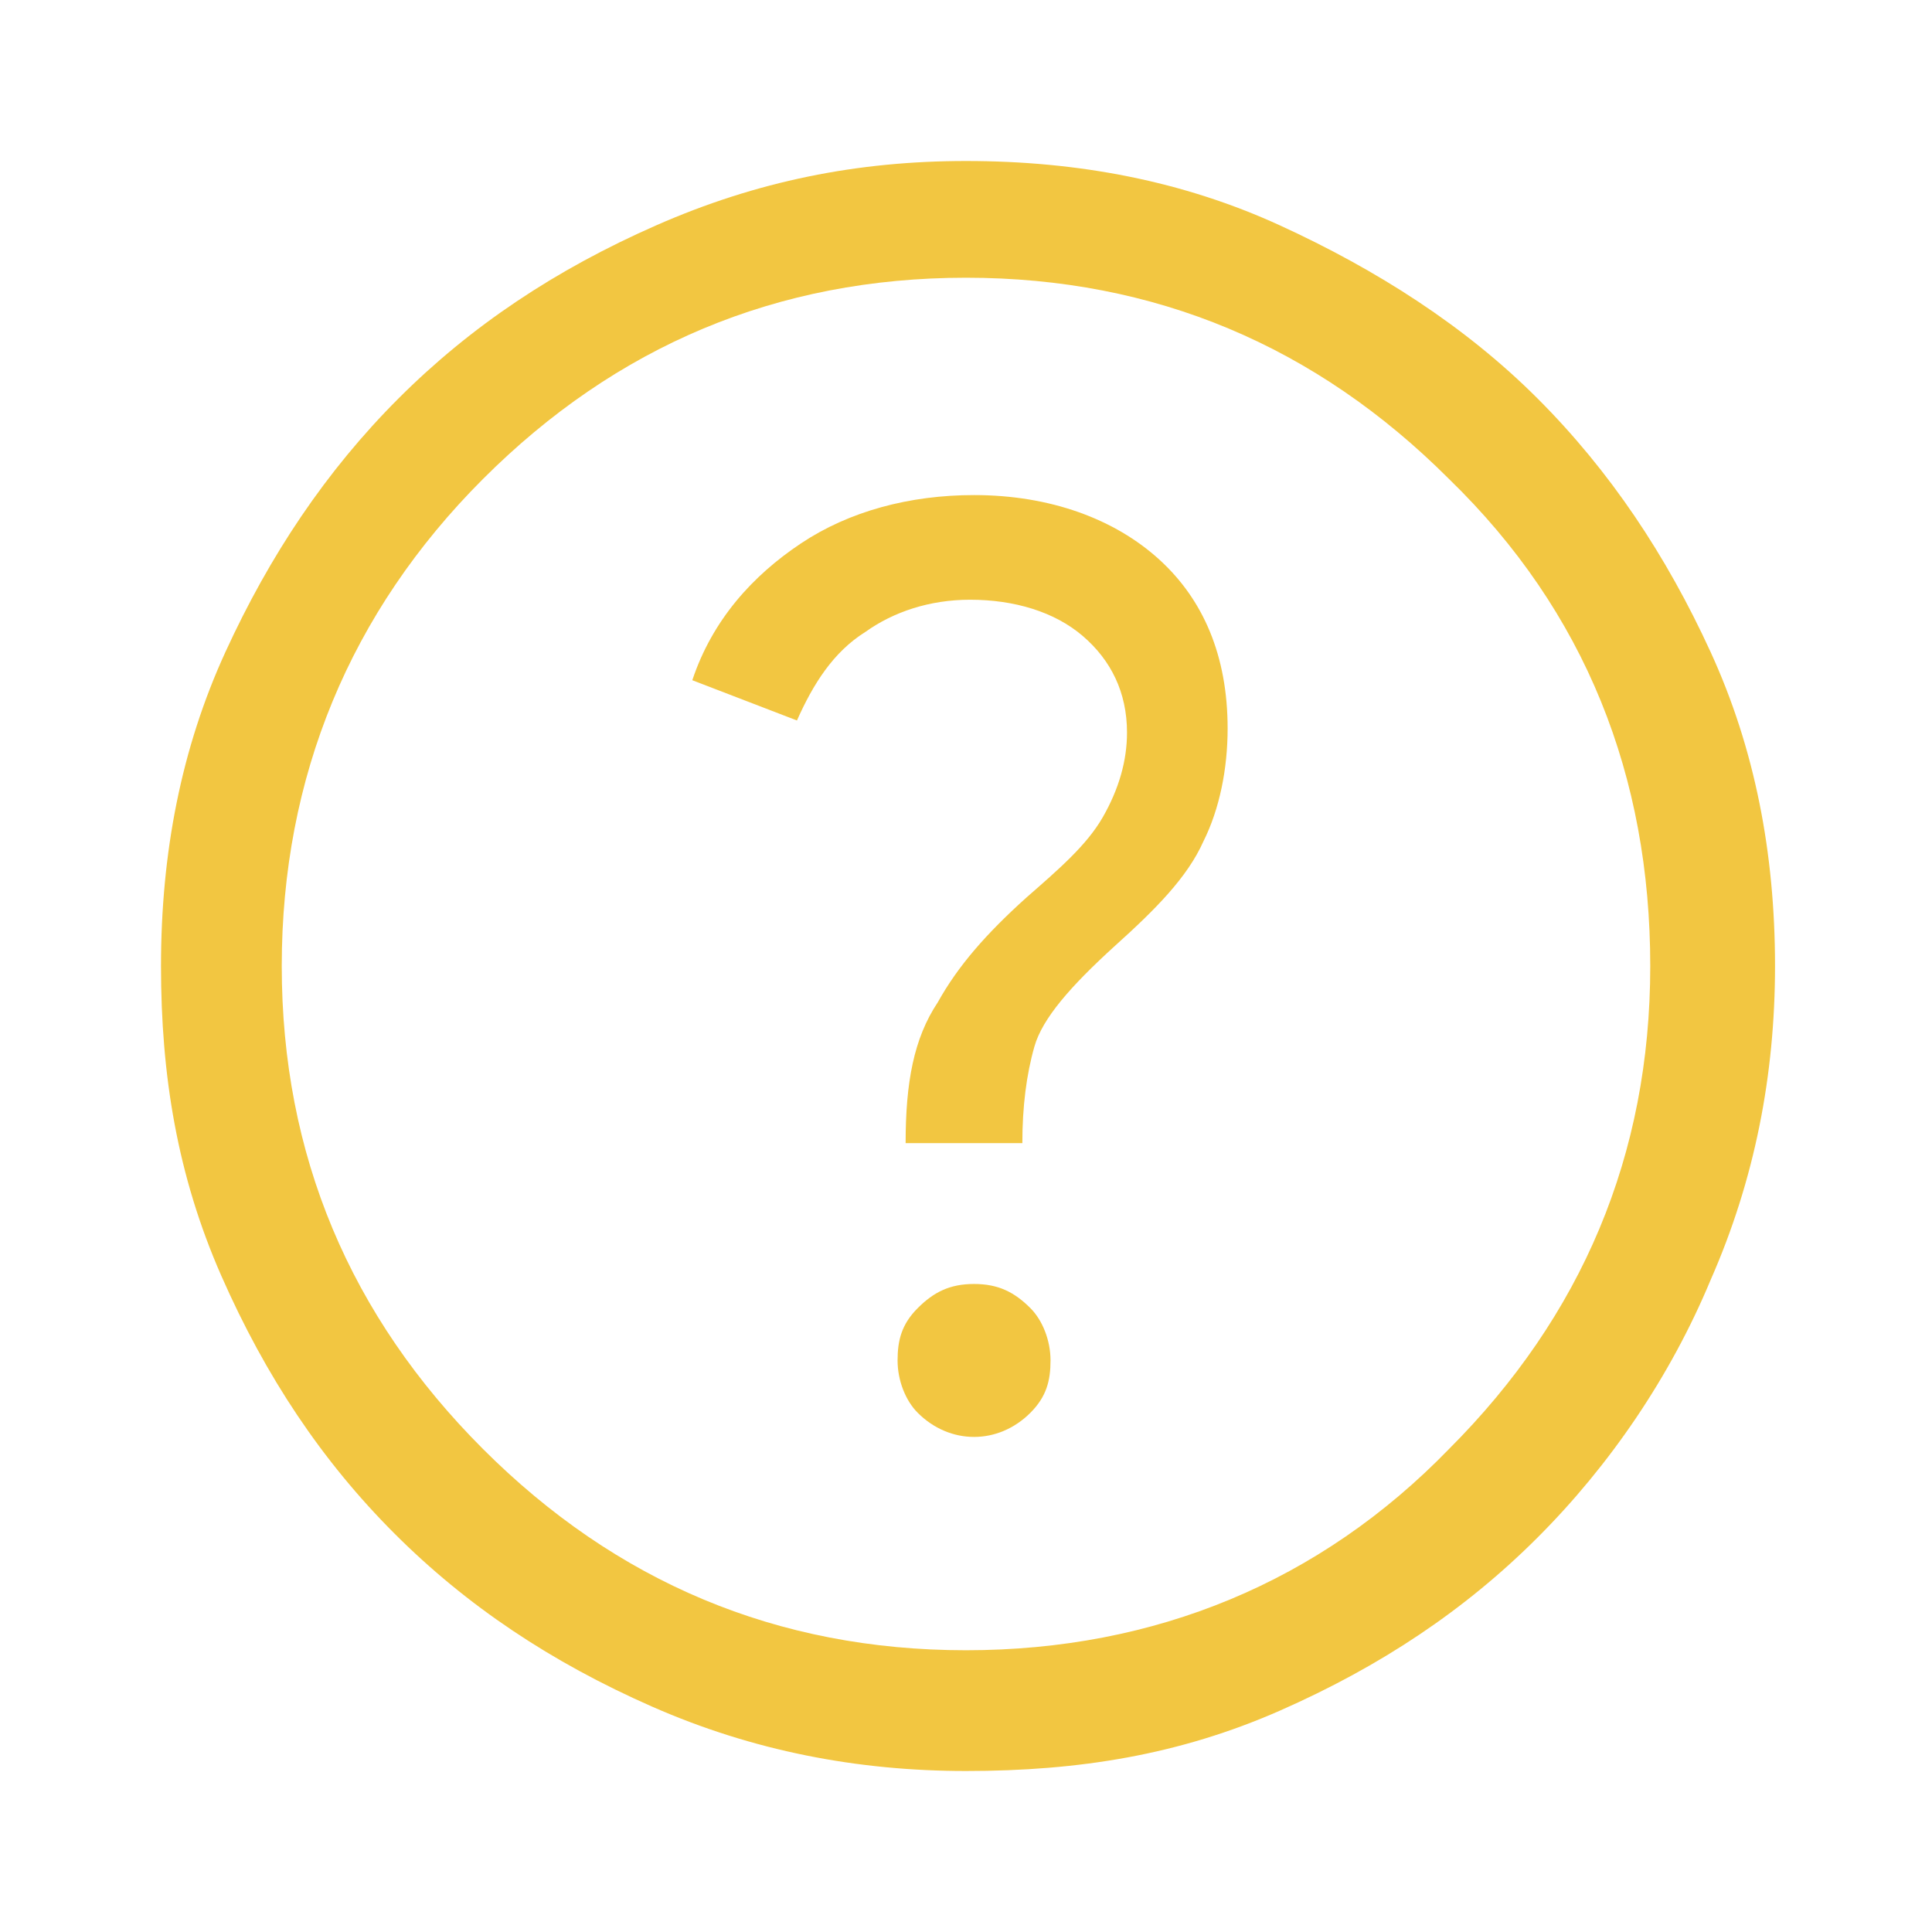 <?xml version="1.0" encoding="utf-8"?>
<!-- Generator: Adobe Illustrator 27.5.0, SVG Export Plug-In . SVG Version: 6.00 Build 0)  -->
<svg version="1.1" id="レイヤー_1" xmlns="http://www.w3.org/2000/svg" xmlns:xlink="http://www.w3.org/1999/xlink" x="0px"
	 y="0px" viewBox="0 0 48 48" style="enable-background:new 0 0 48 48;" xml:space="preserve">
<style type="text/css">
	.st0{fill:#F2C641;}
</style>
<path class="st0" d="M24.2,35.7c0.5,0,1-0.2,1.4-0.6c0.4-0.4,0.5-0.8,0.5-1.3s-0.2-1-0.5-1.3c-0.4-0.4-0.8-0.6-1.4-0.6
	s-1,0.2-1.4,0.6c-0.4,0.4-0.5,0.8-0.5,1.3s0.2,1,0.5,1.3C23.2,35.5,23.7,35.7,24.2,35.7z M22.5,28.4h2.9c0-0.9,0.1-1.7,0.3-2.4
	c0.2-0.7,0.9-1.5,2-2.5c1-0.9,1.8-1.7,2.2-2.6c0.4-0.8,0.6-1.8,0.6-2.8c0-1.8-0.6-3.2-1.7-4.2s-2.7-1.6-4.6-1.6
	c-1.6,0-3.1,0.4-4.3,1.2s-2.2,1.9-2.7,3.4l2.6,1c0.4-0.9,0.9-1.7,1.7-2.2c0.7-0.5,1.6-0.8,2.6-0.8c1.1,0,2.1,0.3,2.8,0.9
	c0.7,0.6,1.1,1.4,1.1,2.4c0,0.7-0.2,1.4-0.6,2.1s-1.1,1.3-1.9,2c-1,0.9-1.7,1.7-2.2,2.6C22.7,25.8,22.5,26.9,22.5,28.4z M24,44
	c-2.7,0-5.3-0.5-7.8-1.6s-4.6-2.5-6.4-4.3s-3.2-3.9-4.3-6.4S4,26.7,4,24c0-2.8,0.5-5.4,1.6-7.8s2.5-4.5,4.3-6.3s3.9-3.2,6.4-4.3
	S21.3,4,24,4c2.8,0,5.4,0.5,7.8,1.6s4.6,2.5,6.4,4.3s3.2,3.9,4.3,6.3c1.1,2.4,1.6,5,1.6,7.8c0,2.7-0.5,5.3-1.6,7.8
	c-1,2.4-2.5,4.6-4.3,6.4s-3.9,3.2-6.4,4.3S26.8,44,24,44z M24,41c4.7,0,8.8-1.7,12-5c3.3-3.3,5-7.3,5-12c0-4.7-1.6-8.8-5-12.1
	c-3.3-3.3-7.3-5-12-5c-4.7,0-8.7,1.7-12,5S7,19.3,7,24c0,4.7,1.7,8.7,5,12C15.3,39.3,19.3,41,24,41z"/>
</svg>

